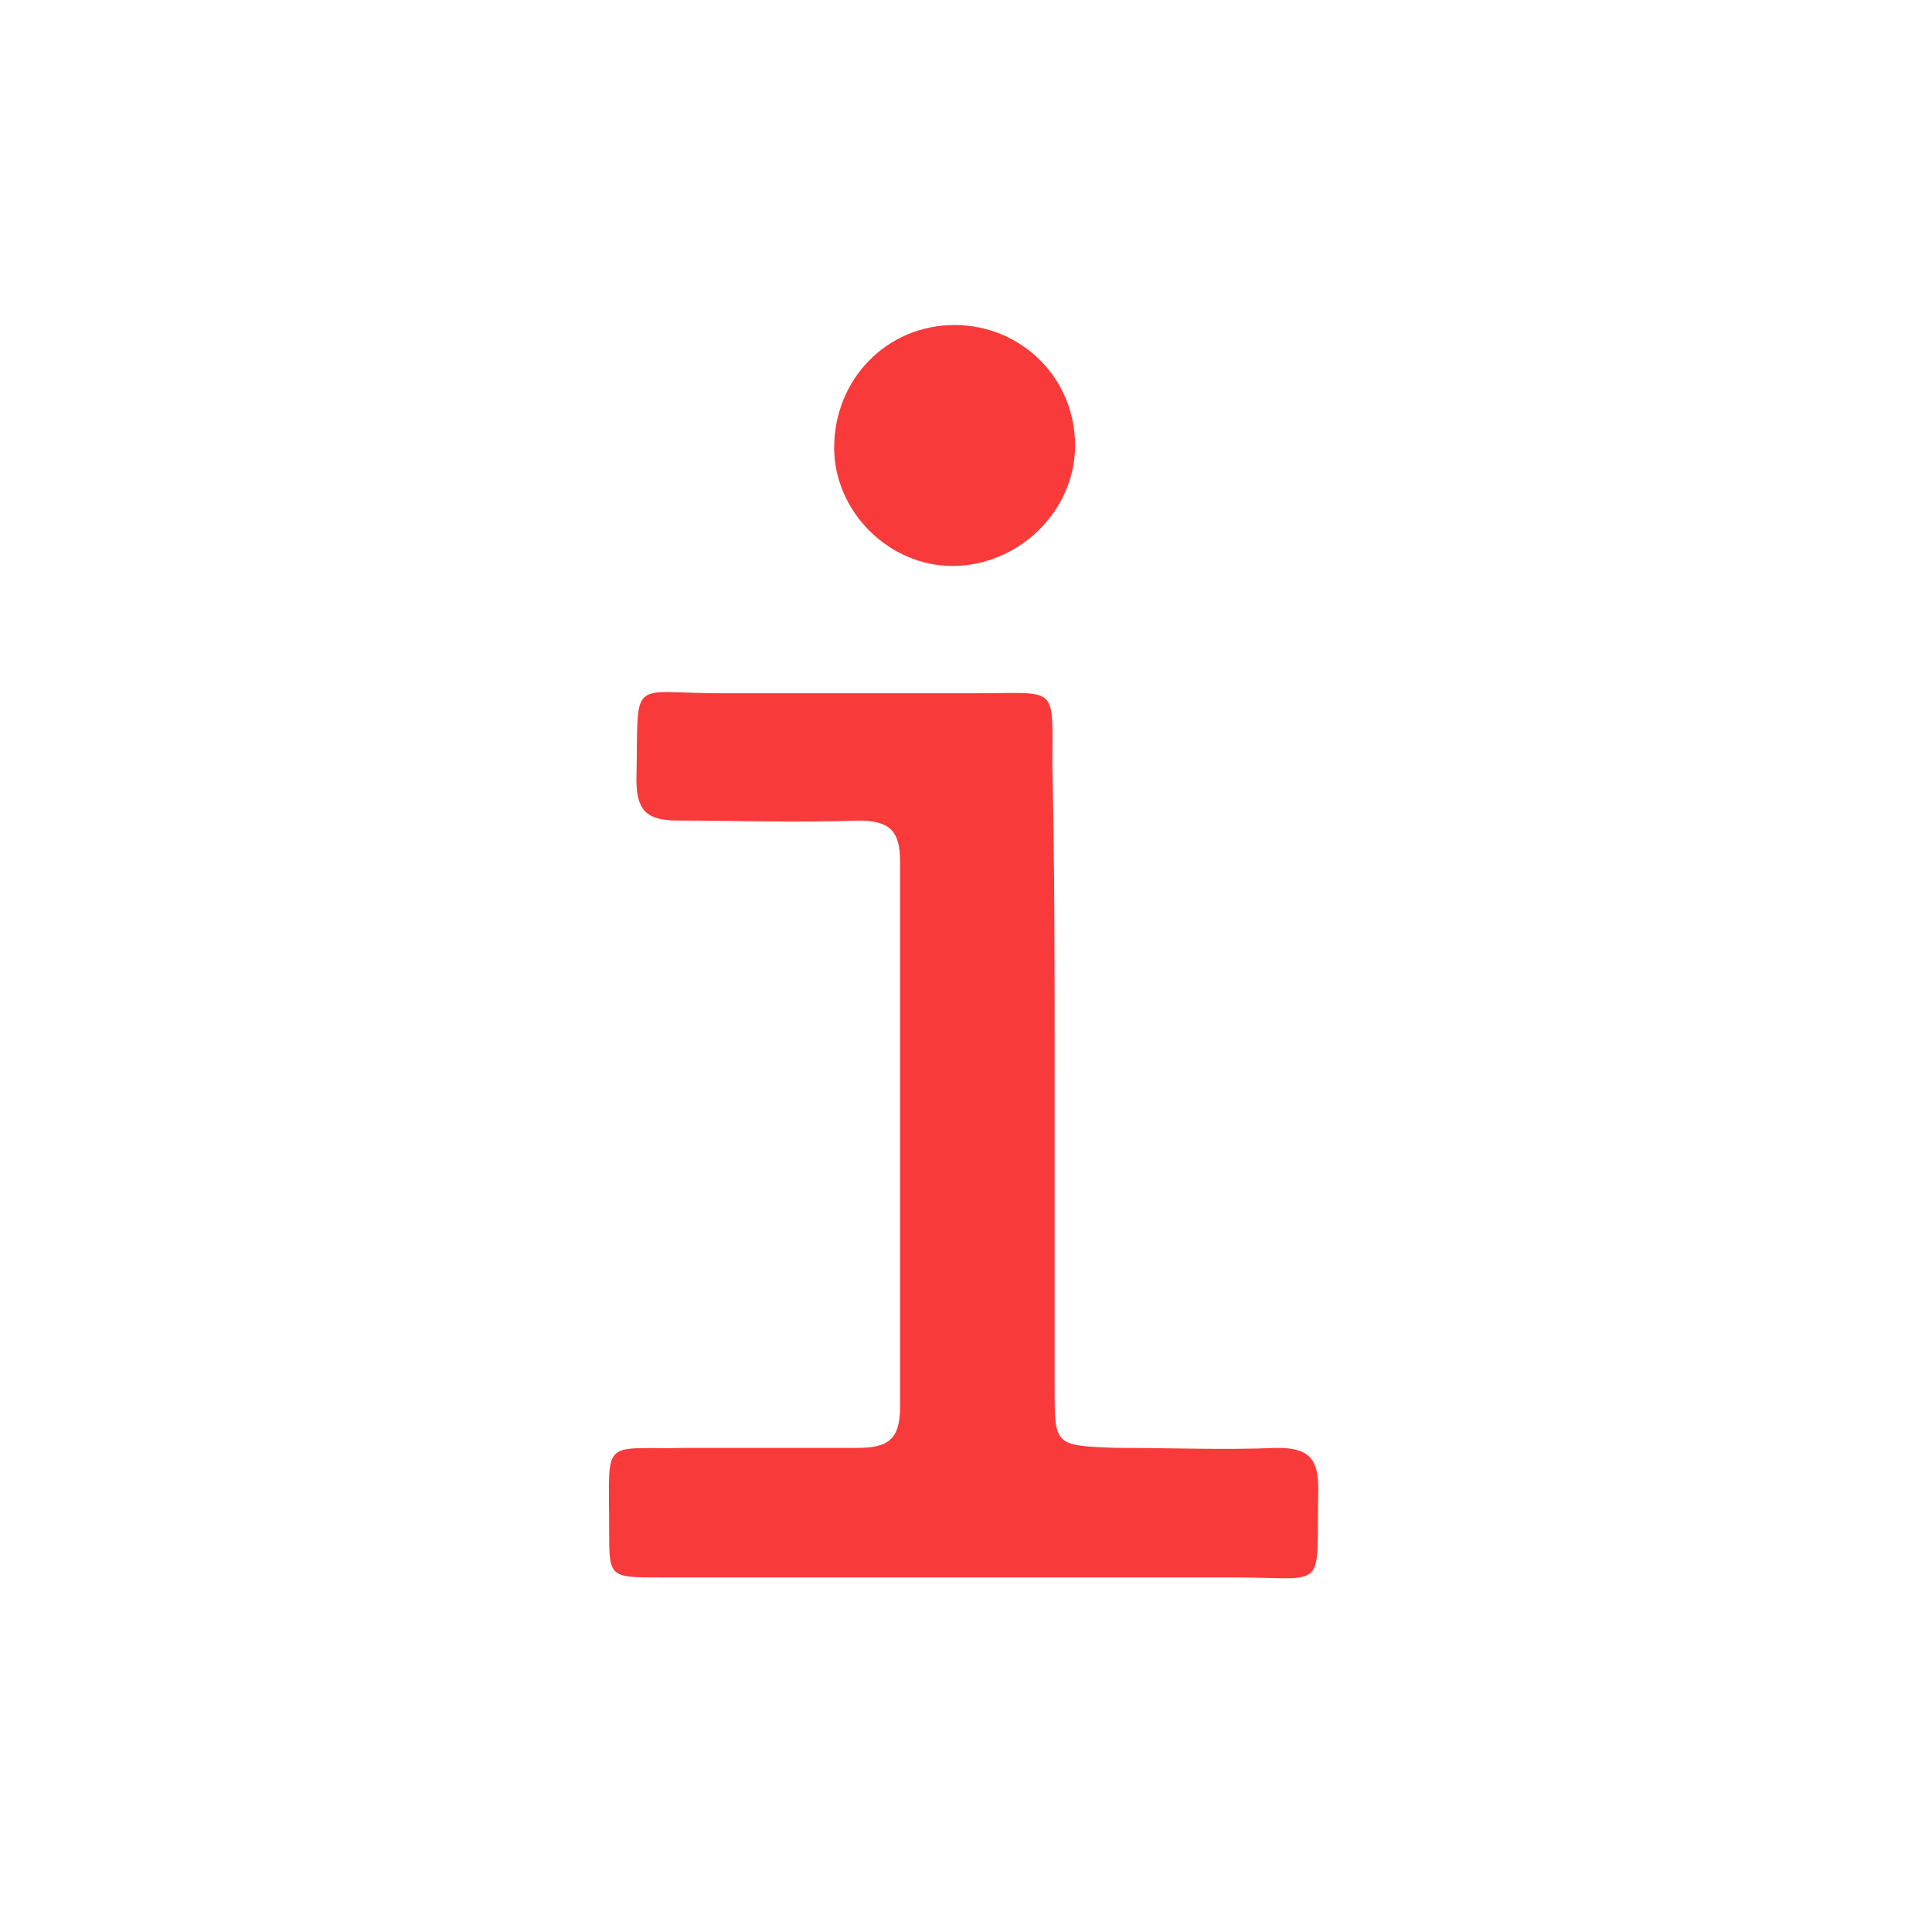 <?xml version="1.0" encoding="utf-8"?>
<!-- Generator: Adobe Illustrator 24.0.0, SVG Export Plug-In . SVG Version: 6.00 Build 0)  -->
<svg version="1.1" id="Calque_1" xmlns="http://www.w3.org/2000/svg" xmlns:xlink="http://www.w3.org/1999/xlink" x="0px" y="0px"
	 viewBox="0 0 85 85" style="enable-background:new 0 0 85 85;" xml:space="preserve">
<style type="text/css">
	.st0{fill:#F83A3B;}
</style>
<path class="st0" d="M46.4,47.1c0,4.7,0,9.3,0,14c0,2.5,0,2.5,2.7,2.6c2.4,0,4.8,0.1,7.1,0c1.4,0,1.8,0.5,1.8,1.8
	c-0.1,4.6,0.5,3.9-3.7,3.9c-8.4,0-16.9,0-25.3,0c-2.2,0-2.2,0-2.2-2.1c0-4.2-0.4-3.5,3.5-3.6c2.5,0,4.9,0,7.4,0
	c1.3,0,1.9-0.3,1.9-1.8c0-8,0-16,0-24c0-1.4-0.5-1.8-1.9-1.8c-2.6,0.1-5.3,0-7.9,0c-1.4,0-1.8-0.5-1.8-1.8c0.1-4.6-0.4-3.8,3.7-3.8
	c3.8,0,7.6,0,11.3,0c3.6,0,3.3-0.4,3.3,3.2C46.4,38.2,46.4,42.7,46.4,47.1C46.4,47.1,46.4,47.1,46.4,47.1z"/>
<path class="st0" d="M47.3,19.6c0,2.9-2.5,5.3-5.4,5.3c-2.8,0-5.2-2.4-5.2-5.2c0-3,2.3-5.4,5.3-5.4C44.9,14.3,47.3,16.6,47.3,19.6z"
	/>
</svg>
